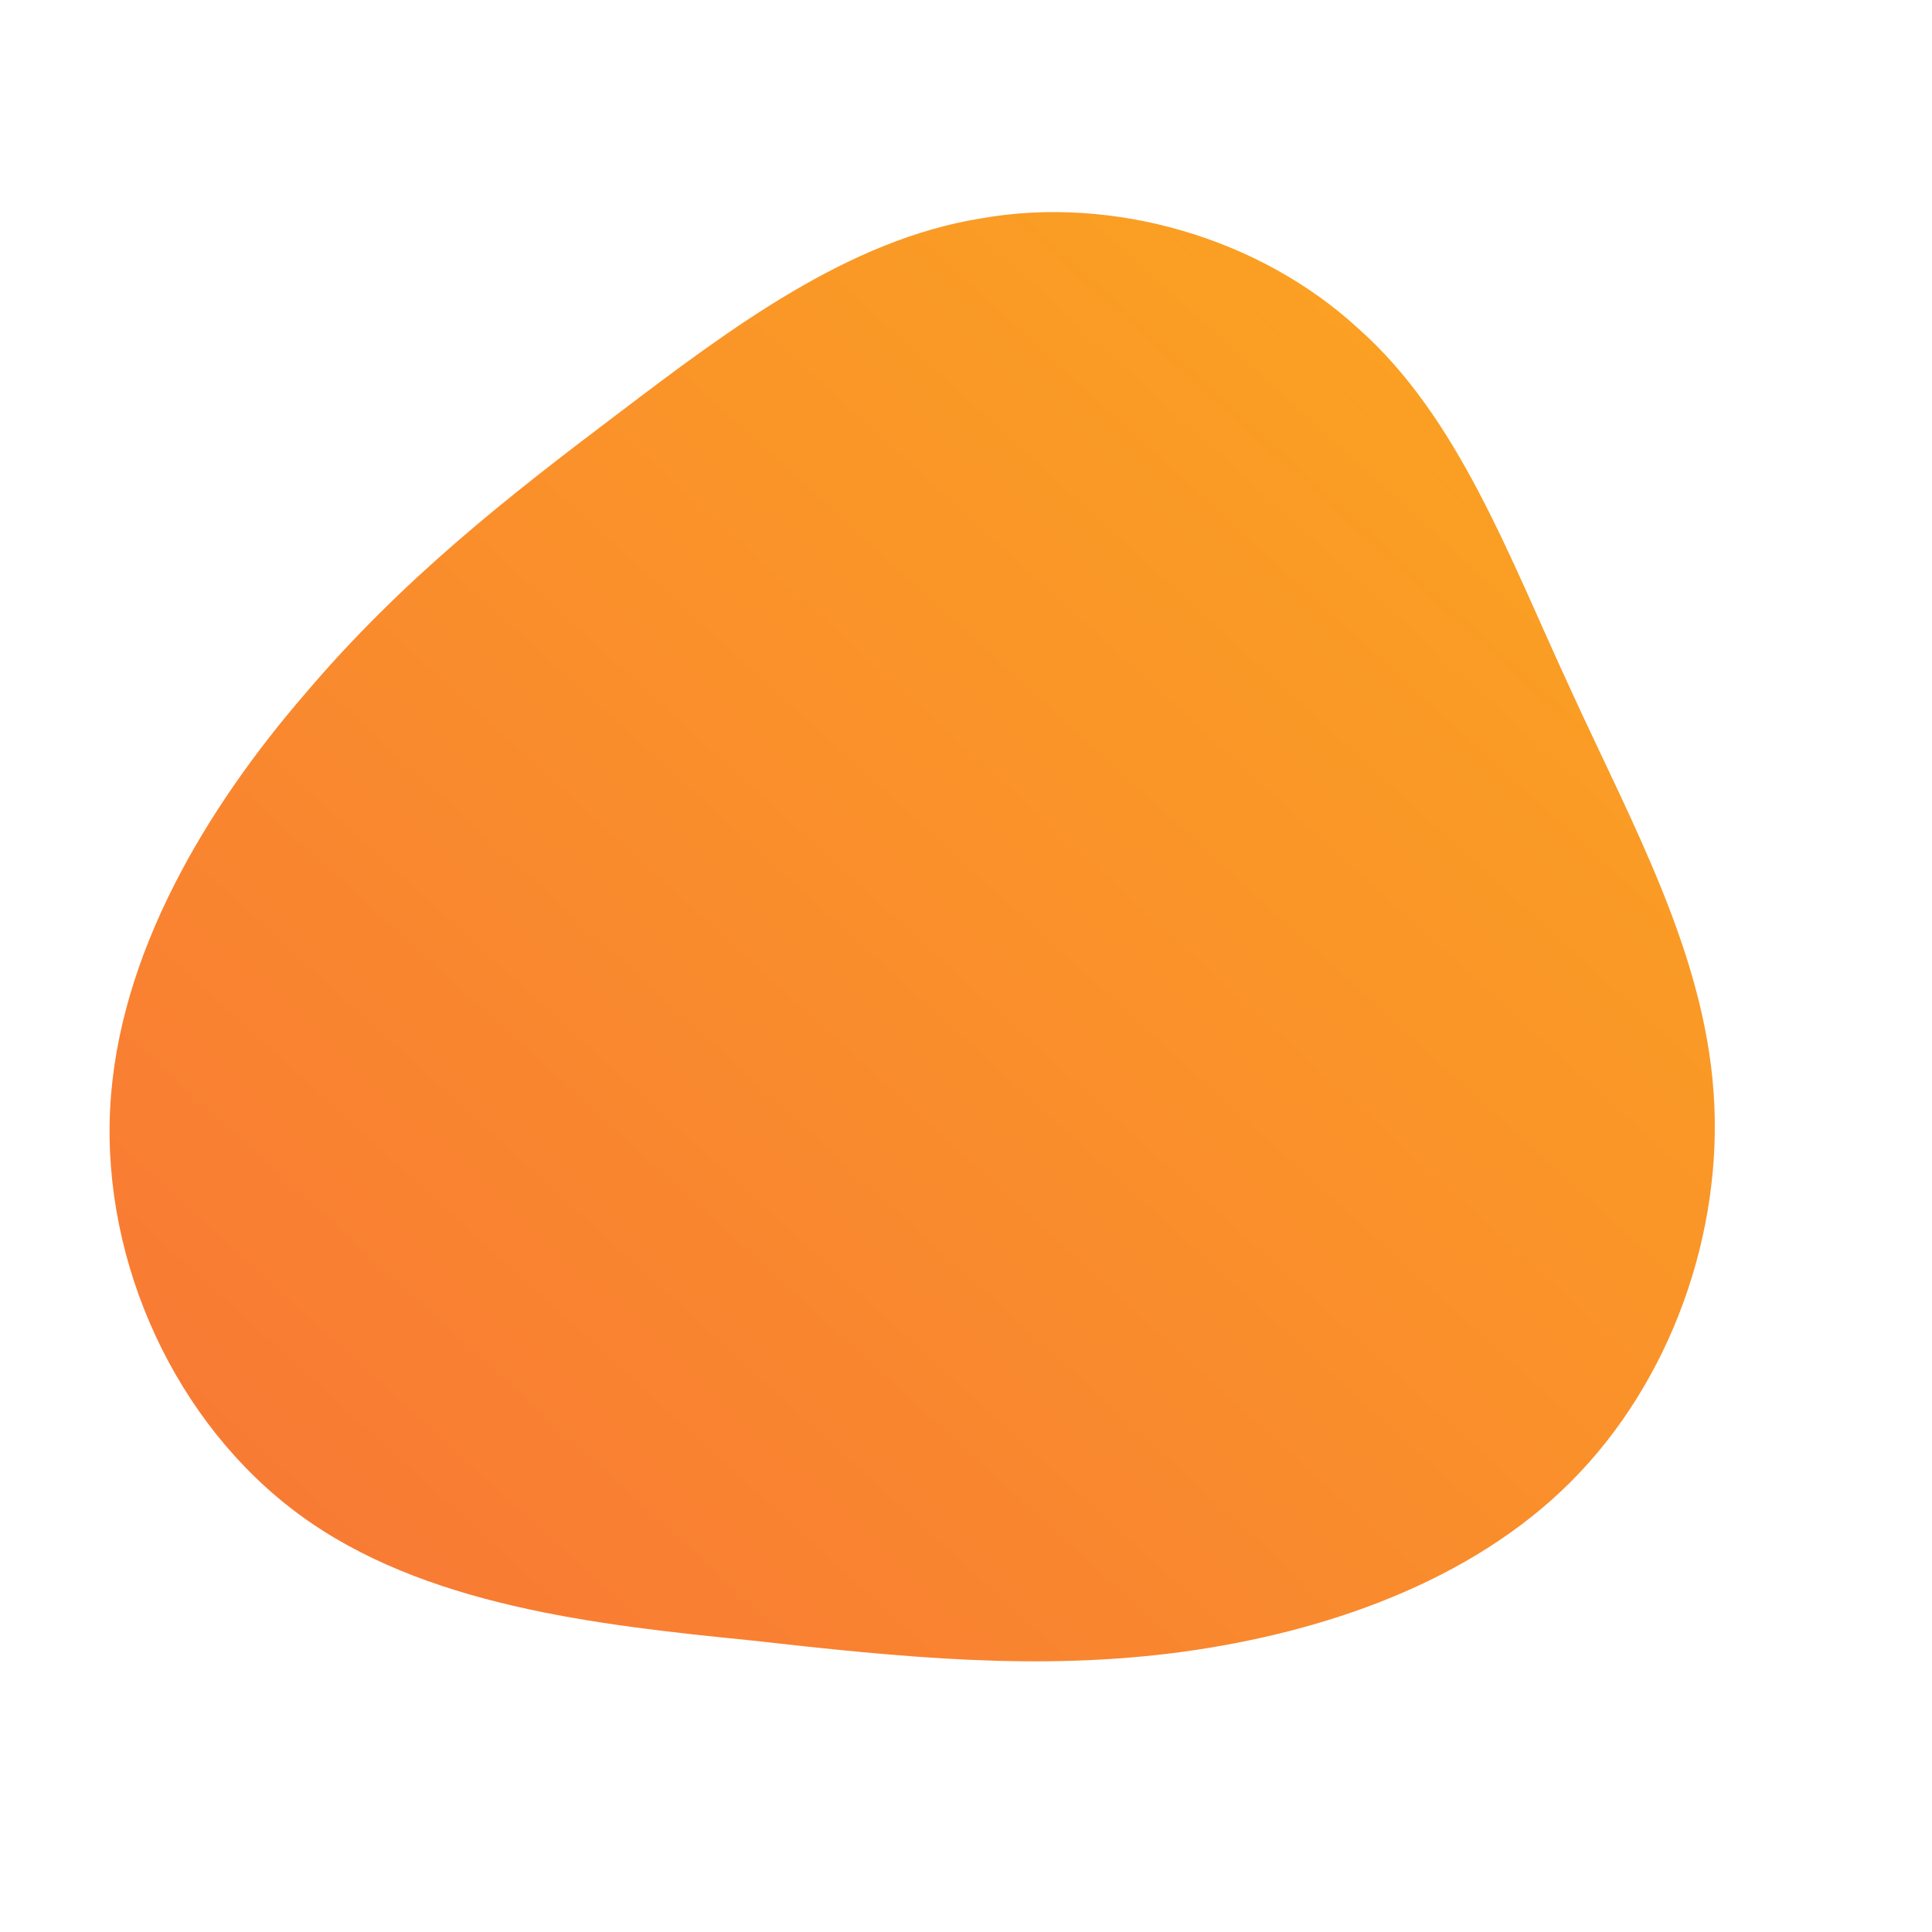<!--?xml version="1.0" standalone="no"?-->
              <svg id="sw-js-blob-svg" viewBox="0 0 100 100" xmlns="http://www.w3.org/2000/svg" version="1.1">
                    <defs> 
                        <linearGradient id="sw-gradient" x1="0" x2="1" y1="1" y2="0">
                            <stop id="stop1" stop-color="rgba(248, 117, 55, 1)" offset="0%"></stop>
                            <stop id="stop2" stop-color="rgba(251, 168, 31, 1)" offset="100%"></stop>
                        </linearGradient>
                    </defs>
                <path fill="url(#sw-gradient)" d="M20.3,-33C25.5,-28.4,28.1,-21.2,31.3,-14.3C34.5,-7.3,38.2,-0.7,38.7,6.6C39.2,13.8,36.5,21.5,31.3,26.7C26.1,31.9,18.5,34.5,11.2,35.5C3.8,36.5,-3.2,35.8,-11.2,34.9C-19.2,34.1,-28.1,33.1,-34.5,28.4C-40.9,23.7,-44.7,15.4,-44.3,7.4C-43.9,-0.6,-39.3,-8.2,-34.2,-14.1C-29.2,-20,-23.7,-24.3,-18,-28.6C-12.2,-33,-6.1,-37.6,0.8,-38.7C7.6,-39.9,15.2,-37.7,20.3,-33Z" width="100%" height="100%" transform="translate(50 50)" stroke-width="0" style="transition: all 0.3s ease 0s;"></path>
              </svg>